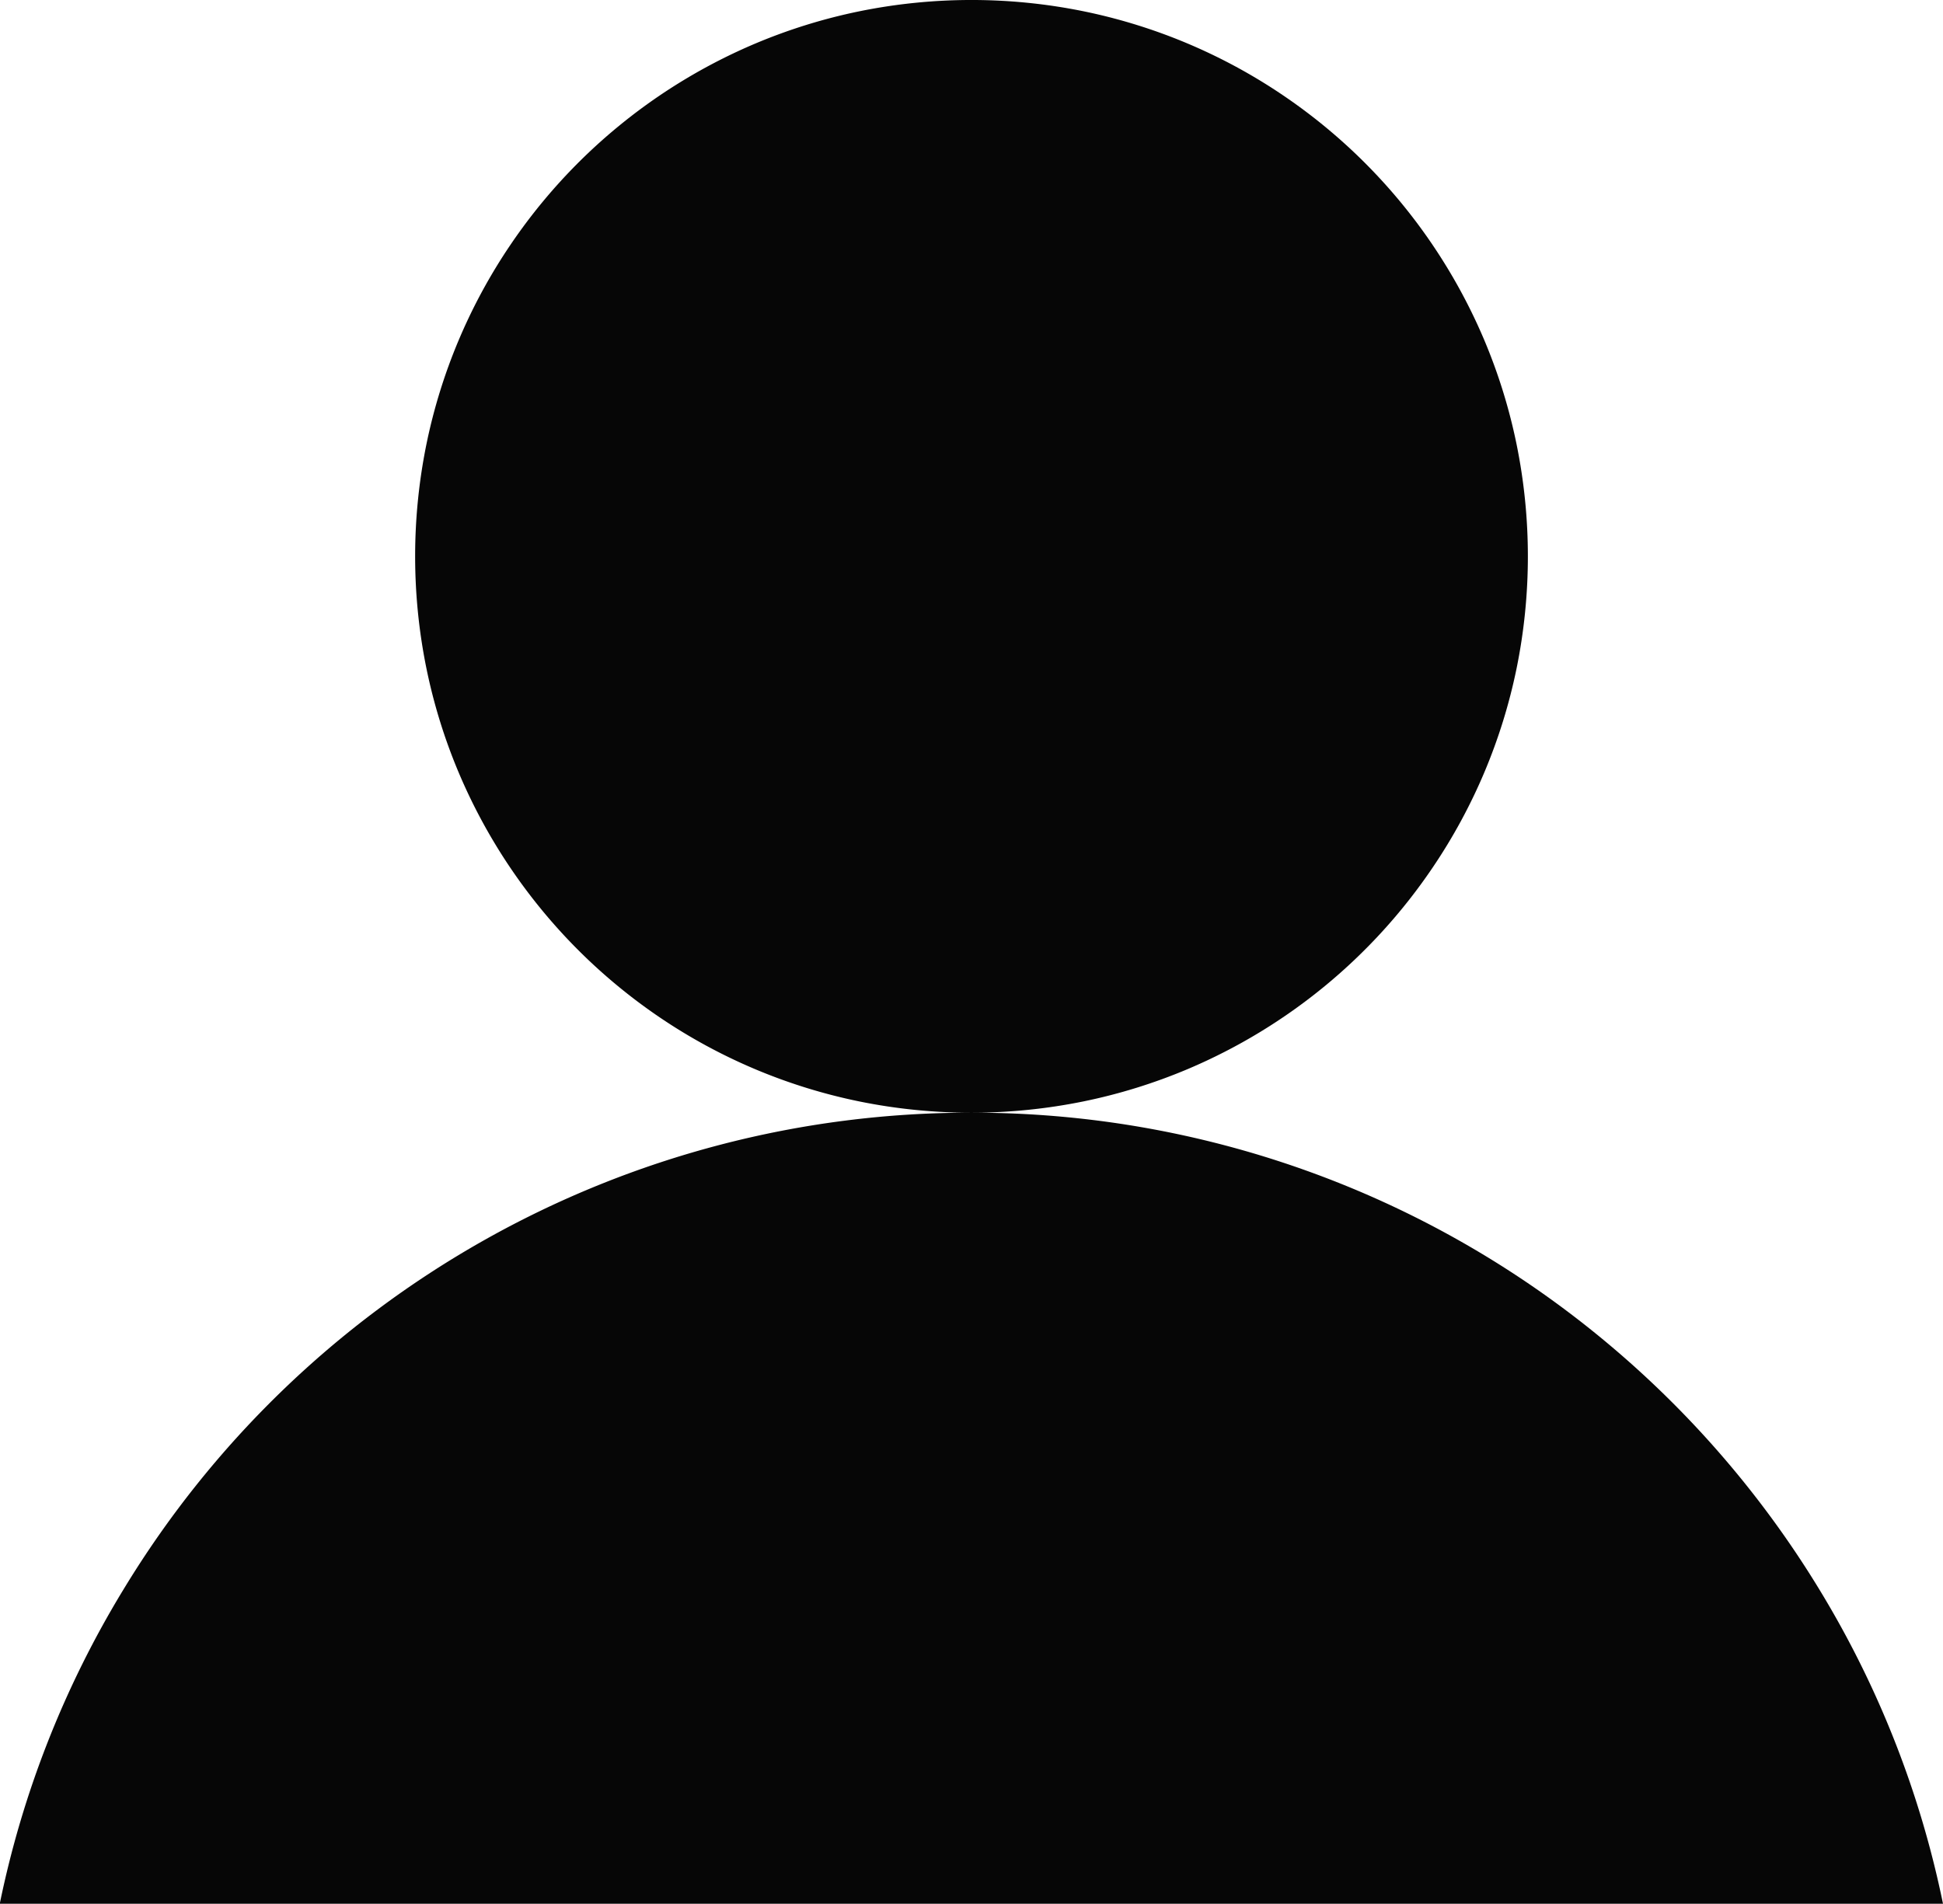 <svg xmlns="http://www.w3.org/2000/svg" width="32.678" height="32.02" viewBox="0 0 32.678 32.02">
  <path id="Path_748" data-name="Path 748" d="M883.882,65.02H851.2a16.541,16.541,0,0,1,2.079-5.283,16.654,16.654,0,0,1,14.26-8.022,9.427,9.427,0,0,1-1.886-.19,9.306,9.306,0,0,1-3.346-1.408A9.383,9.383,0,0,1,858.921,46a9.316,9.316,0,0,1-.545-1.757,9.451,9.451,0,0,1,0-3.772,9.309,9.309,0,0,1,1.408-3.346,9.386,9.386,0,0,1,4.117-3.39,9.309,9.309,0,0,1,1.756-.545,9.449,9.449,0,0,1,3.772,0,9.308,9.308,0,0,1,3.346,1.408,9.386,9.386,0,0,1,3.39,4.117,9.315,9.315,0,0,1,.545,1.757,9.439,9.439,0,0,1,0,3.772A9.3,9.3,0,0,1,875.3,47.59a9.384,9.384,0,0,1-4.117,3.39,9.309,9.309,0,0,1-1.756.545,9.426,9.426,0,0,1-1.886.19,16.628,16.628,0,0,1,10.605,3.8,16.759,16.759,0,0,1,3.655,4.217A16.543,16.543,0,0,1,883.882,65.02Z" transform="translate(-851.204 -33)" fill="#060606"/>
</svg>
